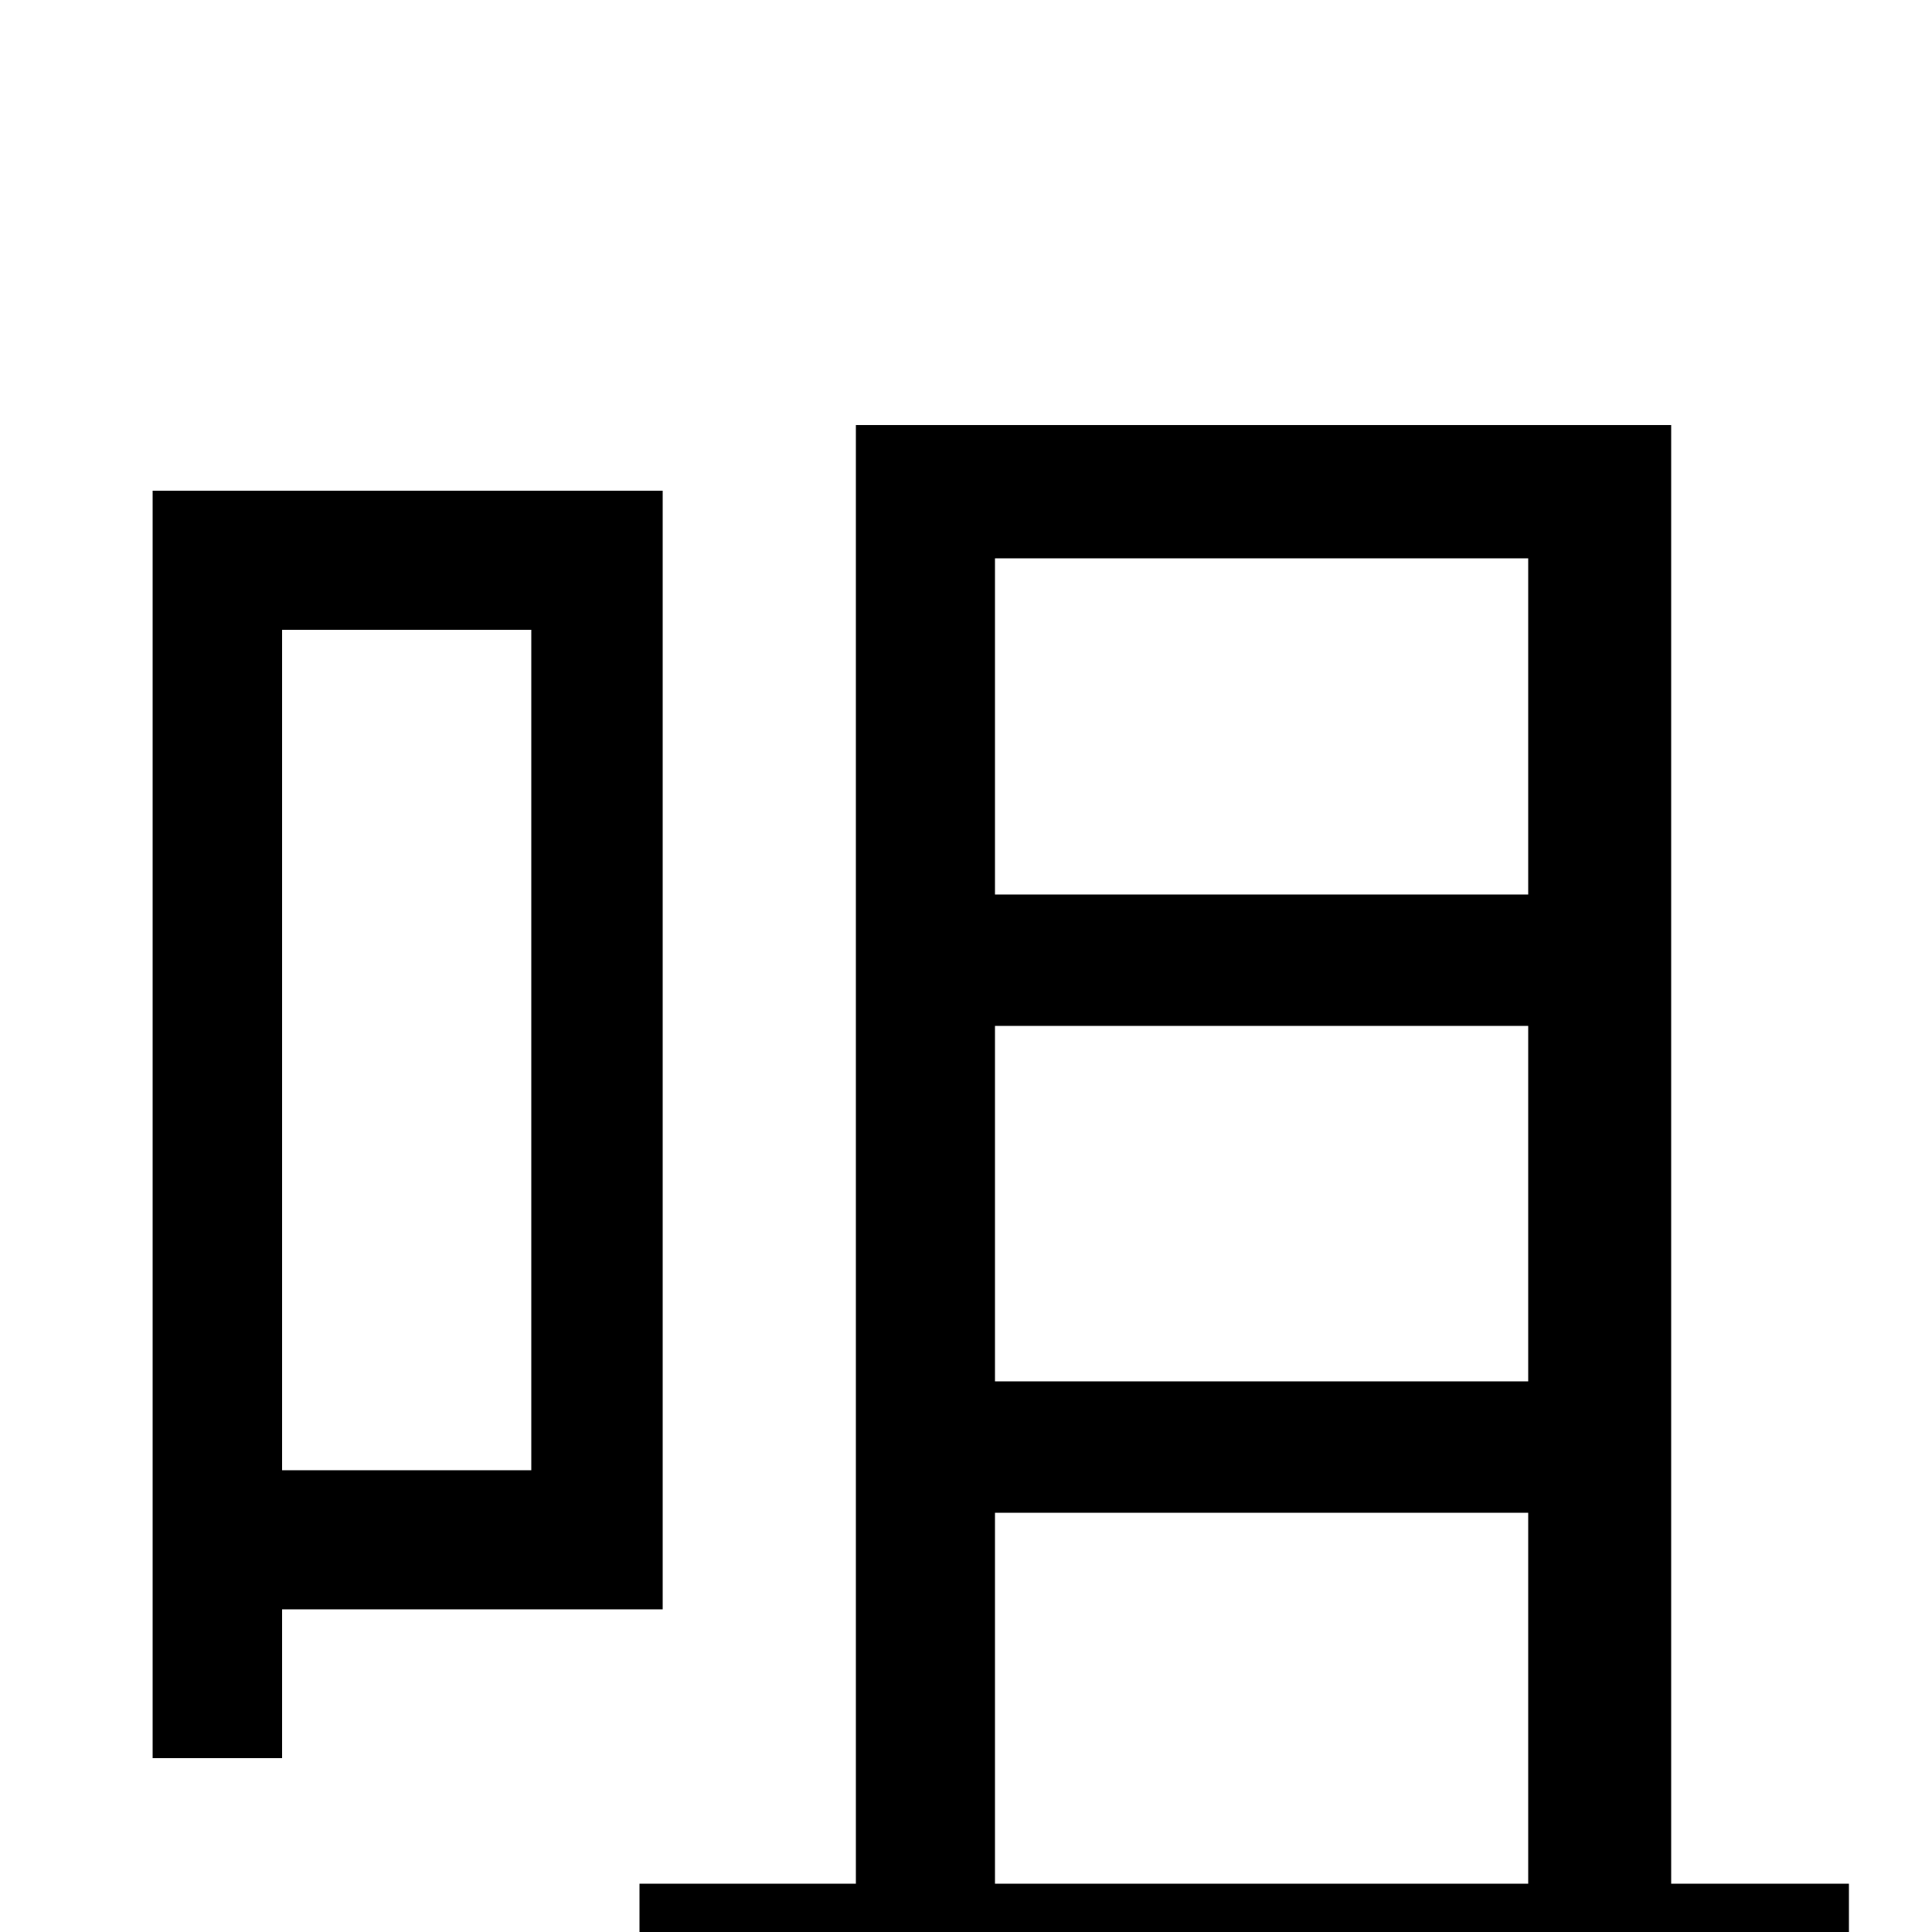 <svg xmlns="http://www.w3.org/2000/svg" viewBox="0 -1000 1000 1000">
	<path fill="#000000" d="M275 -674V-239H146V-674ZM343 -167V-746H79V-90H146V-167ZM515 -217H791V-25H515ZM791 -711V-537H515V-711ZM791 -285H515V-469H791ZM865 -25V-780H443V-25H331V45H957V-25Z"/>
</svg>
